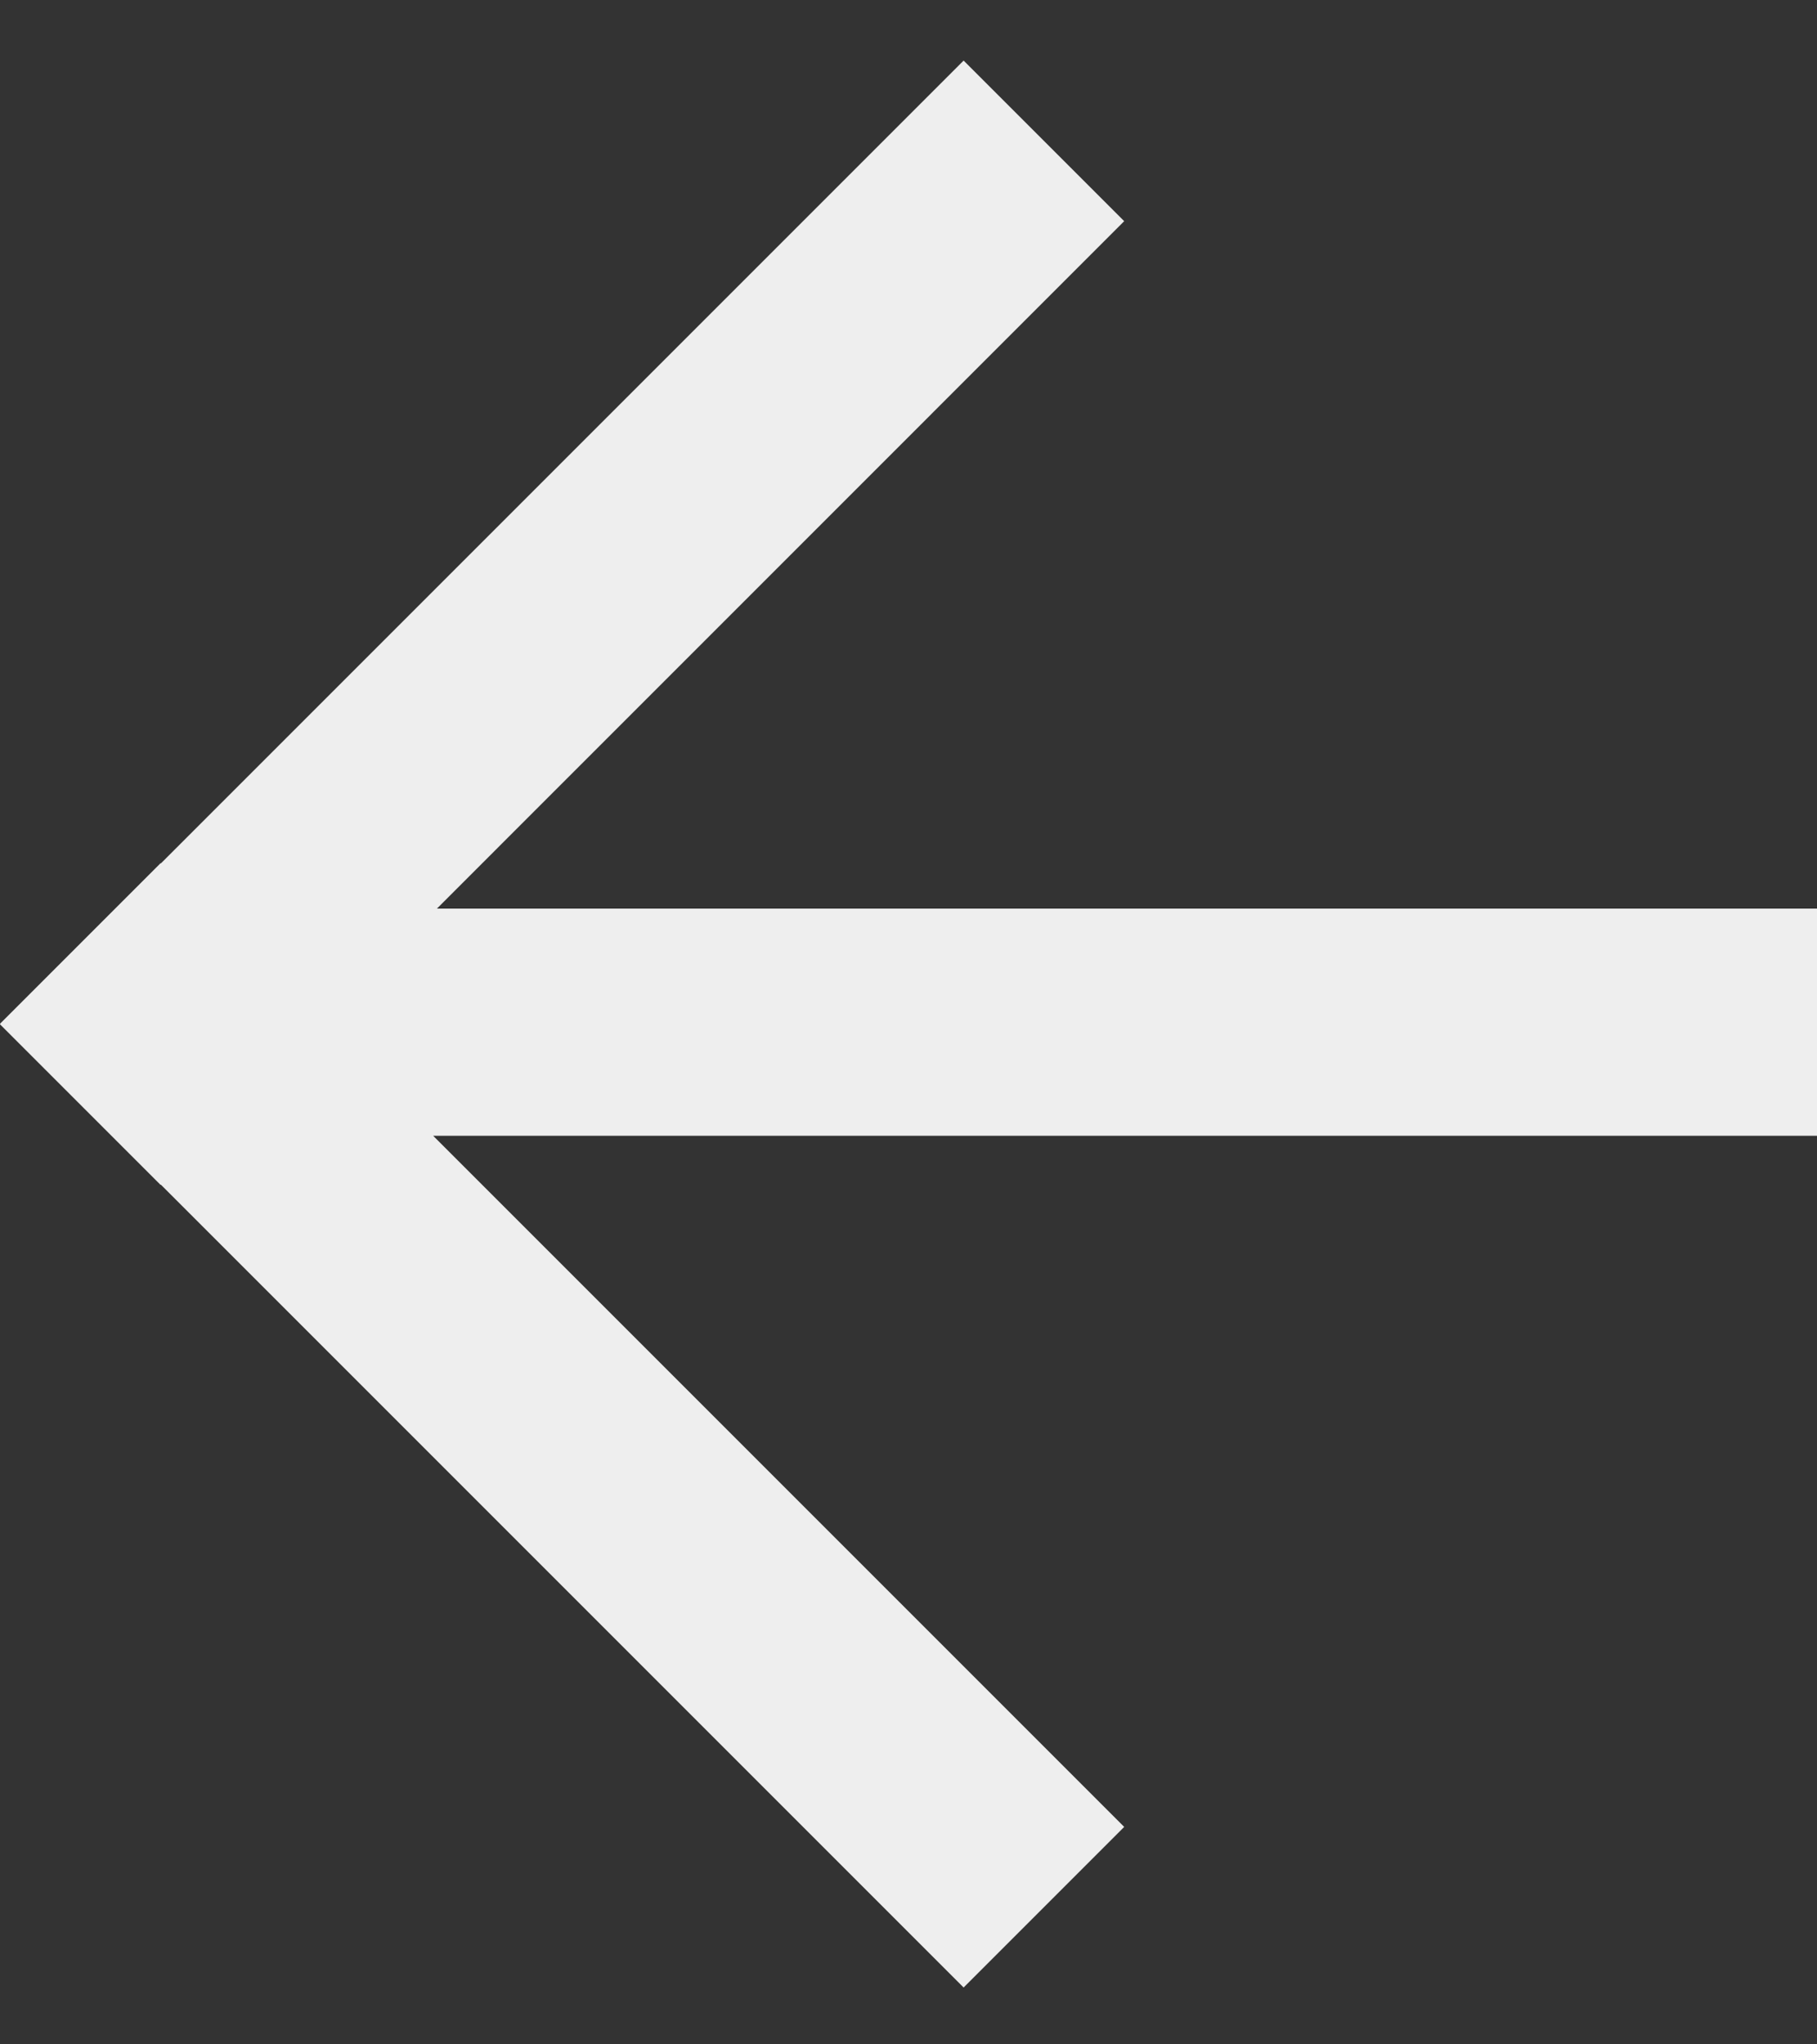 <svg xmlns="http://www.w3.org/2000/svg" width="24" height="27" viewBox="0 0 24 27">
  <rect x="0" y="0" width="24" height="27" fill="#333333" stroke="none"/>
  <g fill="none" fill-rule="evenodd" transform="translate(-6 -5)">
    <polygon points="0 0 36 0 36 36 0 36"/>
    <polygon fill="#EEE" fill-rule="nonzero" points="11.721 20 30 20 30 17 11.771 17 20.849 7.921 18.728 5.8 8.125 16.403 8.121 16.4 6 18.521 6.003 18.525 6 18.528 8.121 20.649 8.125 20.646 18.728 31.249 20.849 29.128"/>
  </g>
</svg>
